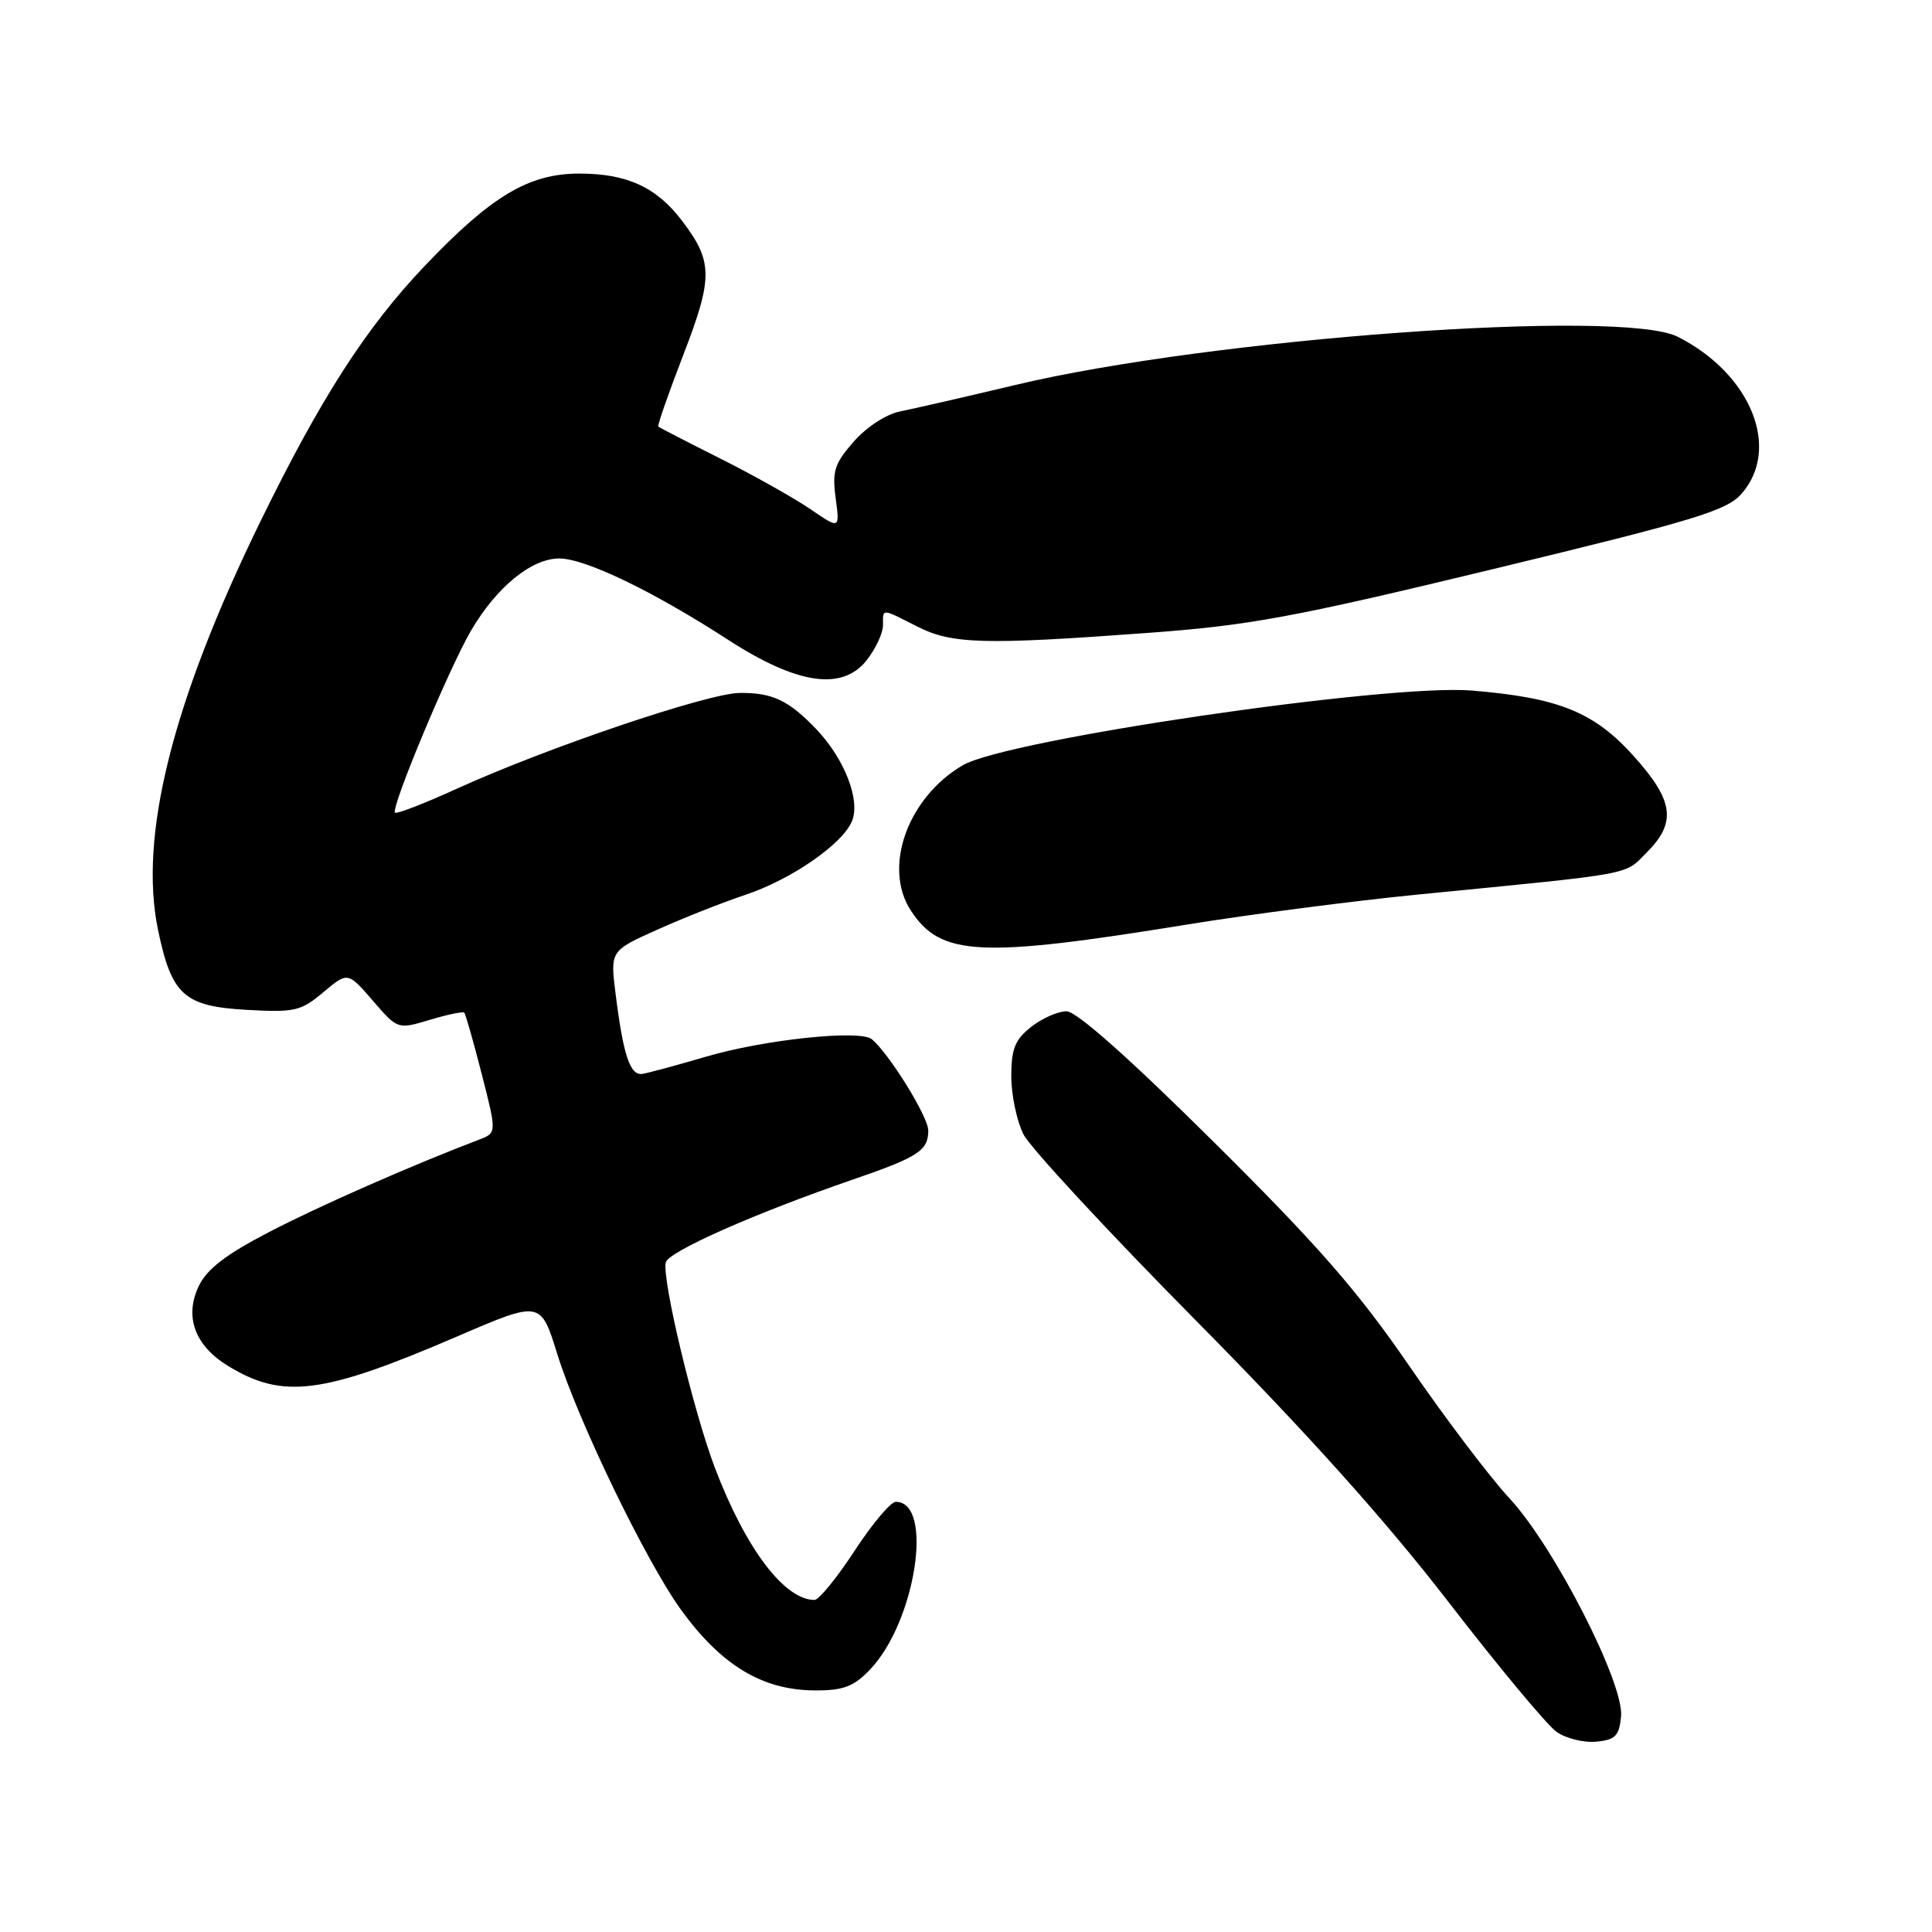 <?xml version="1.0" encoding="UTF-8" standalone="no"?>
<!DOCTYPE svg PUBLIC "-//W3C//DTD SVG 1.1//EN" "http://www.w3.org/Graphics/SVG/1.1/DTD/svg11.dtd" >
<svg xmlns="http://www.w3.org/2000/svg" xmlns:xlink="http://www.w3.org/1999/xlink" version="1.1" viewBox="0 0 256 256">
 <g >
 <path fill="currentColor"
d=" M 214.80 227.44 C 215.23 223.07 205.91 204.86 199.99 198.51 C 197.43 195.75 191.46 187.88 186.74 181.00 C 179.90 171.04 174.62 165.00 160.76 151.25 C 149.60 140.18 142.64 134.00 141.32 134.00 C 140.19 134.00 138.08 134.93 136.63 136.07 C 134.49 137.76 134.00 138.98 134.00 142.62 C 134.00 145.08 134.73 148.54 135.61 150.30 C 136.50 152.06 146.80 163.18 158.49 175.00 C 173.15 189.83 183.51 201.37 191.86 212.18 C 198.52 220.81 204.99 228.59 206.24 229.47 C 207.48 230.35 209.85 230.94 211.50 230.78 C 214.04 230.54 214.55 230.03 214.80 227.44 Z  M 115.27 221.24 C 121.33 214.91 123.79 199.00 118.70 199.00 C 118.02 199.00 115.56 201.93 113.23 205.50 C 110.89 209.07 108.51 212.00 107.93 212.00 C 103.93 212.00 98.80 205.19 94.73 194.50 C 91.91 187.09 87.72 169.60 88.21 167.29 C 88.51 165.86 100.02 160.77 113.00 156.30 C 121.70 153.31 123.00 152.46 123.00 149.79 C 123.00 147.97 117.76 139.52 115.50 137.69 C 113.91 136.41 101.16 137.76 93.50 140.03 C 89.65 141.16 85.87 142.18 85.10 142.30 C 83.49 142.53 82.58 139.81 81.57 131.69 C 80.85 125.98 80.85 125.98 87.18 123.15 C 90.65 121.59 95.83 119.55 98.68 118.60 C 104.88 116.55 111.77 111.76 112.93 108.71 C 113.99 105.92 111.87 100.53 108.20 96.66 C 104.51 92.79 102.34 91.76 97.97 91.82 C 93.72 91.88 72.38 99.11 60.62 104.47 C 56.28 106.45 52.56 107.89 52.34 107.68 C 51.75 107.09 59.51 88.51 62.42 83.55 C 65.80 77.78 70.43 74.00 74.11 74.00 C 77.53 74.00 86.53 78.33 96.50 84.79 C 105.65 90.71 111.61 91.58 114.84 87.48 C 116.03 85.97 117.00 83.89 117.00 82.87 C 117.00 80.58 116.74 80.58 121.50 83.00 C 126.12 85.35 130.27 85.47 152.00 83.87 C 165.57 82.88 171.29 81.82 198.00 75.37 C 224.53 68.96 228.79 67.67 230.75 65.44 C 236.03 59.44 232.01 49.52 222.30 44.62 C 214.87 40.86 160.40 44.83 134.50 51.02 C 127.90 52.59 121.06 54.16 119.29 54.51 C 117.45 54.87 114.83 56.57 113.13 58.51 C 110.57 61.42 110.25 62.43 110.73 66.00 C 111.28 70.13 111.28 70.13 107.39 67.47 C 105.25 66.01 99.90 63.00 95.50 60.79 C 91.10 58.58 87.38 56.66 87.23 56.53 C 87.08 56.40 88.58 52.11 90.55 47.00 C 94.50 36.77 94.48 34.65 90.37 29.25 C 86.98 24.79 83.07 23.00 76.75 23.00 C 70.08 23.00 65.12 25.96 56.36 35.15 C 48.48 43.42 42.50 52.73 34.43 69.25 C 22.82 93.06 18.37 110.84 20.94 123.22 C 22.74 131.86 24.38 133.34 32.68 133.81 C 39.05 134.17 39.87 133.98 42.84 131.48 C 46.08 128.76 46.08 128.76 49.39 132.58 C 52.69 136.41 52.69 136.41 56.94 135.14 C 59.28 134.43 61.34 134.01 61.51 134.18 C 61.69 134.36 62.73 138.01 63.83 142.31 C 65.83 150.12 65.83 150.12 63.45 151.02 C 54.65 154.37 42.33 159.78 35.66 163.25 C 29.92 166.23 27.42 168.15 26.34 170.41 C 24.40 174.47 25.81 178.30 30.23 181.00 C 37.50 185.44 42.75 184.76 60.57 177.09 C 71.64 172.32 71.64 172.32 73.84 179.41 C 76.59 188.27 85.62 206.93 90.25 213.32 C 95.62 220.72 101.07 223.98 108.06 223.99 C 111.75 224.00 113.14 223.47 115.27 221.24 Z  M 157.27 122.51 C 165.65 121.15 179.47 119.36 188.00 118.52 C 216.99 115.67 215.15 116.01 218.20 112.96 C 222.18 108.98 221.79 106.09 216.47 100.18 C 211.22 94.34 206.54 92.45 195.00 91.50 C 183.80 90.59 133.40 97.99 127.57 101.40 C 120.25 105.70 116.95 114.94 120.70 120.67 C 124.66 126.71 129.82 126.97 157.27 122.51 Z "/>
</g>
</svg>